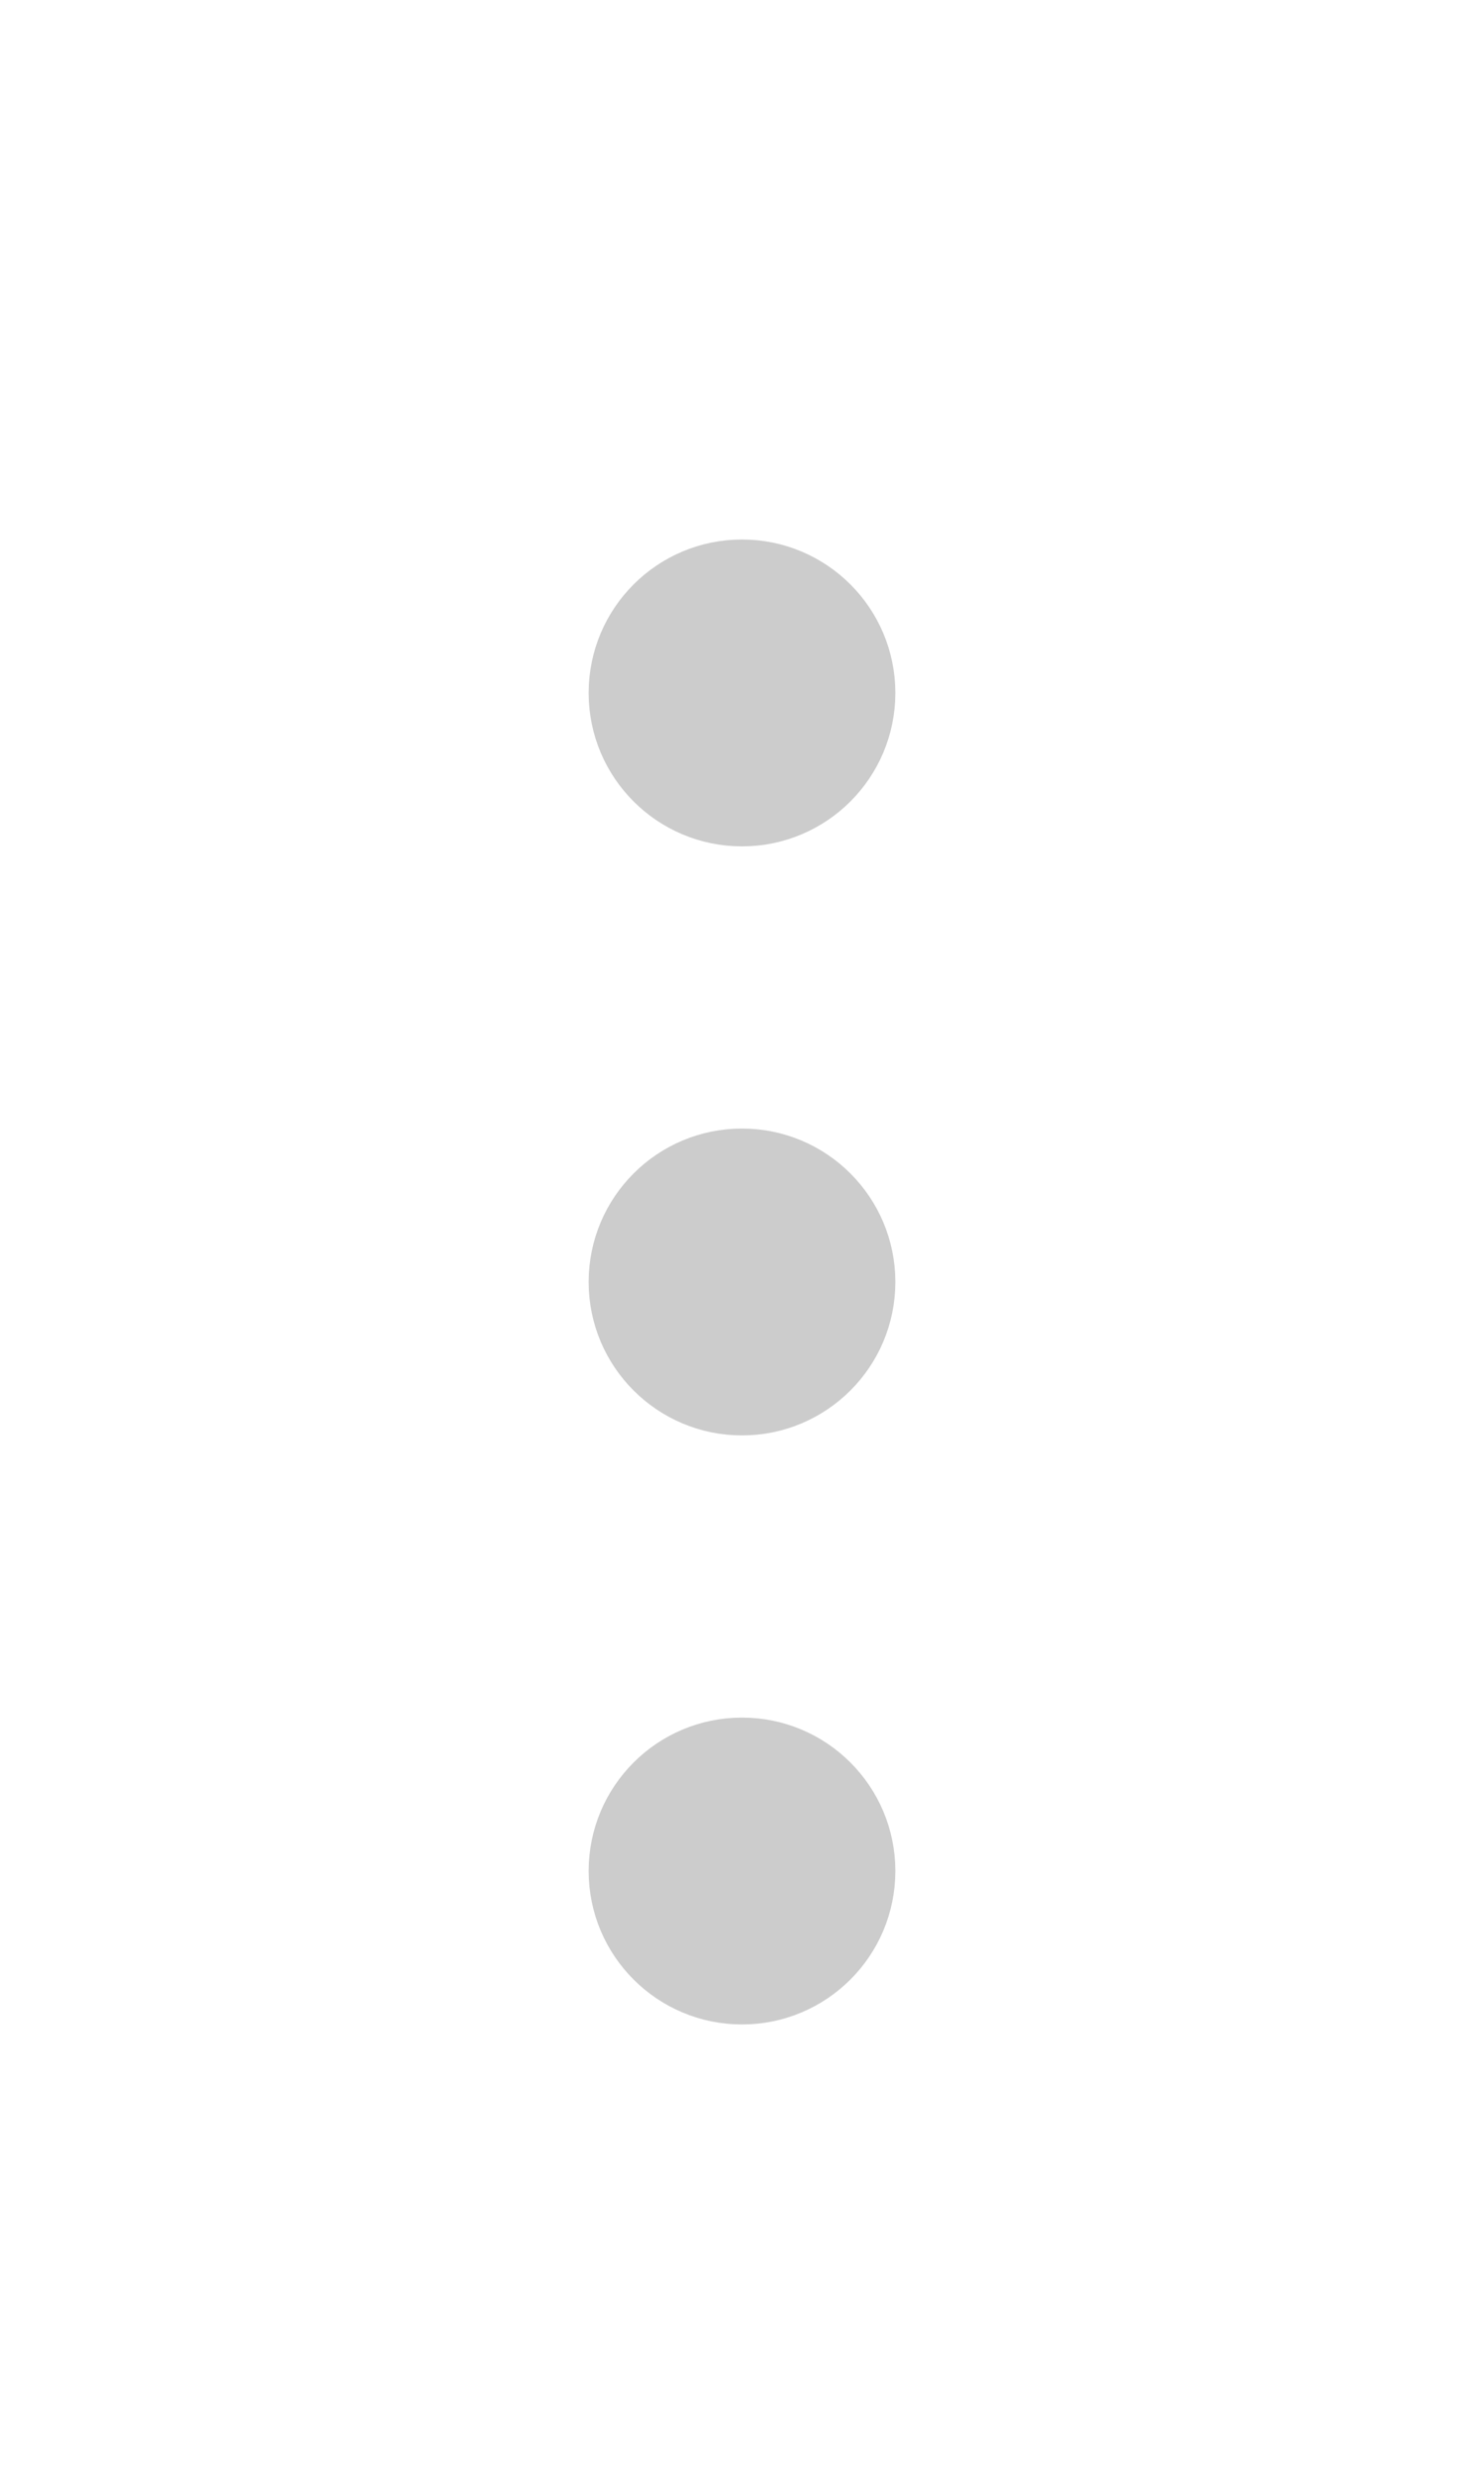 <?xml version="1.0" encoding="UTF-8" standalone="no"?>
<svg
   inkscape:version="1.2 (dc2aeda, 2022-05-15)"
   sodipodi:docname="dots.svg"
   xml:space="preserve"
   viewBox="0 0 300 500"
   height="500"
   width="300"
   y="0px"
   x="0px"
   id="Layer_1"
   version="1.1"
   xmlns:inkscape="http://www.inkscape.org/namespaces/inkscape"
   xmlns:sodipodi="http://sodipodi.sourceforge.net/DTD/sodipodi-0.dtd"
   xmlns="http://www.w3.org/2000/svg"
   xmlns:svg="http://www.w3.org/2000/svg"
   xmlns:rdf="http://www.w3.org/1999/02/22-rdf-syntax-ns#"
   xmlns:cc="http://creativecommons.org/ns#"
   xmlns:dc="http://purl.org/dc/elements/1.1/"><defs
     id="defs976"><marker
       inkscape:stockid="TriangleInS"
       orient="auto"
       refY="0"
       refX="0"
       id="TriangleInS"
       style="overflow:visible"
       inkscape:isstock="true"><path
         id="path12951"
         d="M 5.77,0 -2.88,5 V -5 Z"
         style="fill:#cccccc;fill-opacity:1;fill-rule:evenodd;stroke:#cccccc;stroke-width:1pt;stroke-opacity:1"
         transform="scale(-0.2)" /></marker><marker
       inkscape:isstock="true"
       style="overflow:visible"
       id="marker2864"
       refX="0"
       refY="0"
       orient="auto"
       inkscape:stockid="TriangleInM"><path
         transform="scale(-0.4)"
         style="fill:#cccccc;fill-opacity:1;fill-rule:evenodd;stroke:#cccccc;stroke-width:1pt;stroke-opacity:1"
         d="M 5.77,0 -2.88,5 V -5 Z"
         id="path2862" /></marker></defs><sodipodi:namedview
     inkscape:current-layer="Layer_1"
     inkscape:window-maximized="0"
     inkscape:window-y="582"
     inkscape:window-x="2043"
     inkscape:cy="186.57816"
     inkscape:cx="107.28244"
     inkscape:zoom="0.42877474"
     showgrid="true"
     id="namedview974"
     inkscape:window-height="562"
     inkscape:window-width="1125"
     inkscape:pageshadow="2"
     inkscape:pageopacity="0"
     guidetolerance="10"
     gridtolerance="10"
     objecttolerance="10"
     borderopacity="1"
     bordercolor="#666666"
     pagecolor="#ffffff"
     inkscape:document-rotation="0"
     fit-margin-left="100"
     fit-margin-top="100"
     fit-margin-right="100"
     fit-margin-bottom="100"
     inkscape:showpageshadow="0"
     inkscape:pagecheckerboard="1"
     inkscape:deskcolor="#d1d1d1"><inkscape:grid
       type="xygrid"
       id="grid13184" /></sodipodi:namedview><rect
     y="0"
     x="0"
     height="500"
     width="300"
     id="rect8876"
     style="fill:#000000;fill-opacity:0;stroke:none;stroke-width:16.778;stroke-linejoin:miter;stroke-miterlimit:4;stroke-dasharray:none;stroke-opacity:1" /><g
     id="g8121"><circle
       r="20"
       cy="140"
       cx="150"
       id="path13931"
       style="fill:#cccccc;stroke:#cccccc;stroke-width:22;stroke-linecap:round" /><circle
       style="fill:#cccccc;stroke:#cccccc;stroke-width:22;stroke-linecap:round"
       id="path13931-6"
       cx="150"
       cy="259.007"
       r="20" /><circle
       style="fill:#cccccc;stroke:#cccccc;stroke-width:22;stroke-linecap:round"
       id="path13931-9"
       cx="150"
       cy="378.015"
       r="20" /></g></svg>
